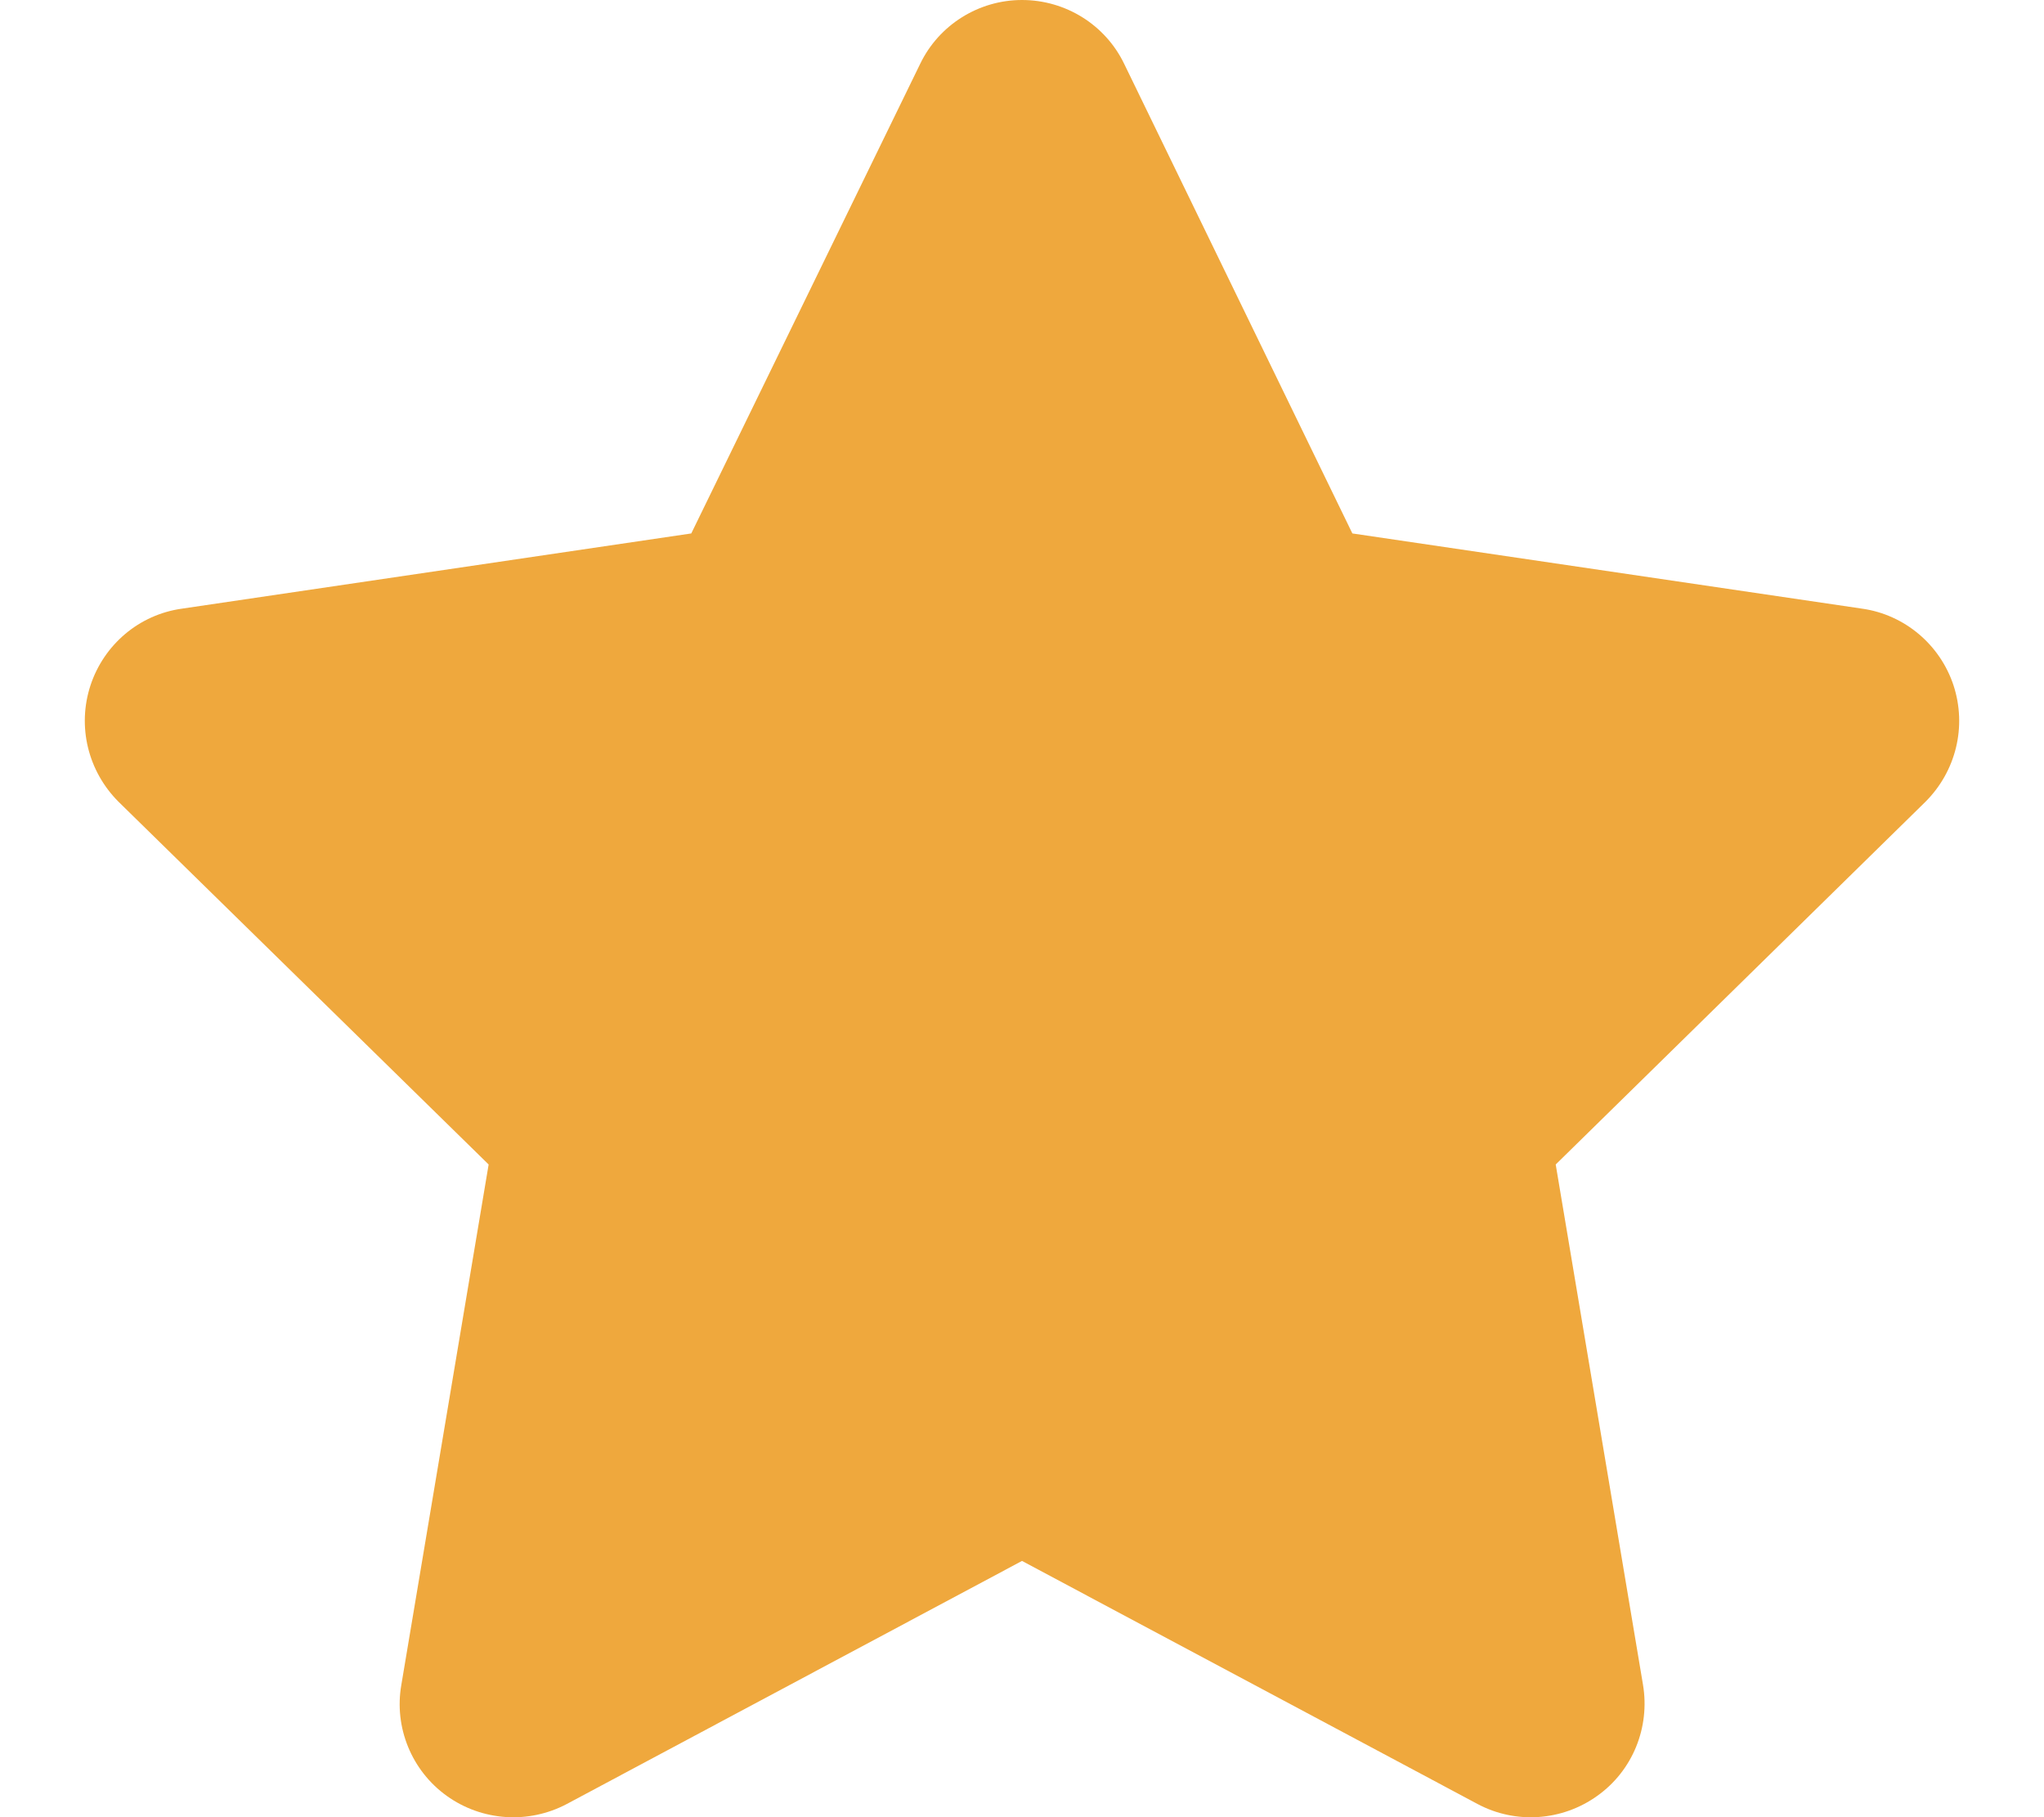 <?xml version="1.0" encoding="utf-8"?>
<!-- Generator: Adobe Illustrator 25.4.1, SVG Export Plug-In . SVG Version: 6.00 Build 0)  -->
<svg version="1.1" id="Layer_1" xmlns="http://www.w3.org/2000/svg" xmlns:xlink="http://www.w3.org/1999/xlink" x="0px" y="0px"
	 viewBox="0 0 576 512" style="enable-background:new 0 0 576 512;" xml:space="preserve">
<style type="text/css">
	.st0{fill:#EFA83D;}
</style>
<path class="st0" d="M381.1,150.3l143.7,21.2c11.9,1.7,21.9,10.1,25.7,21.6c3.8,11.6,0.7,24.2-7.9,32.8L438.4,328.1L463,474.7
	c2,12-2.9,24.2-12.9,31.3c-9.9,7.1-23,8-33.7,2.3L288,439.8l-128.3,68.5c-10.8,5.7-23.9,4.8-33.8-2.3c-9.9-7.1-14.9-19.3-12.8-31.3
	l24.6-146.6L33.4,225.9c-8.6-8.6-11.7-21.2-7.9-32.8c3.8-11.5,13.7-19.9,25.7-21.6l143.6-21.2L259.3,18C264.6,7,275.8,0,288,0
	c12.3,0,23.5,7,28.8,18L381.1,150.3z"/>
</svg>

